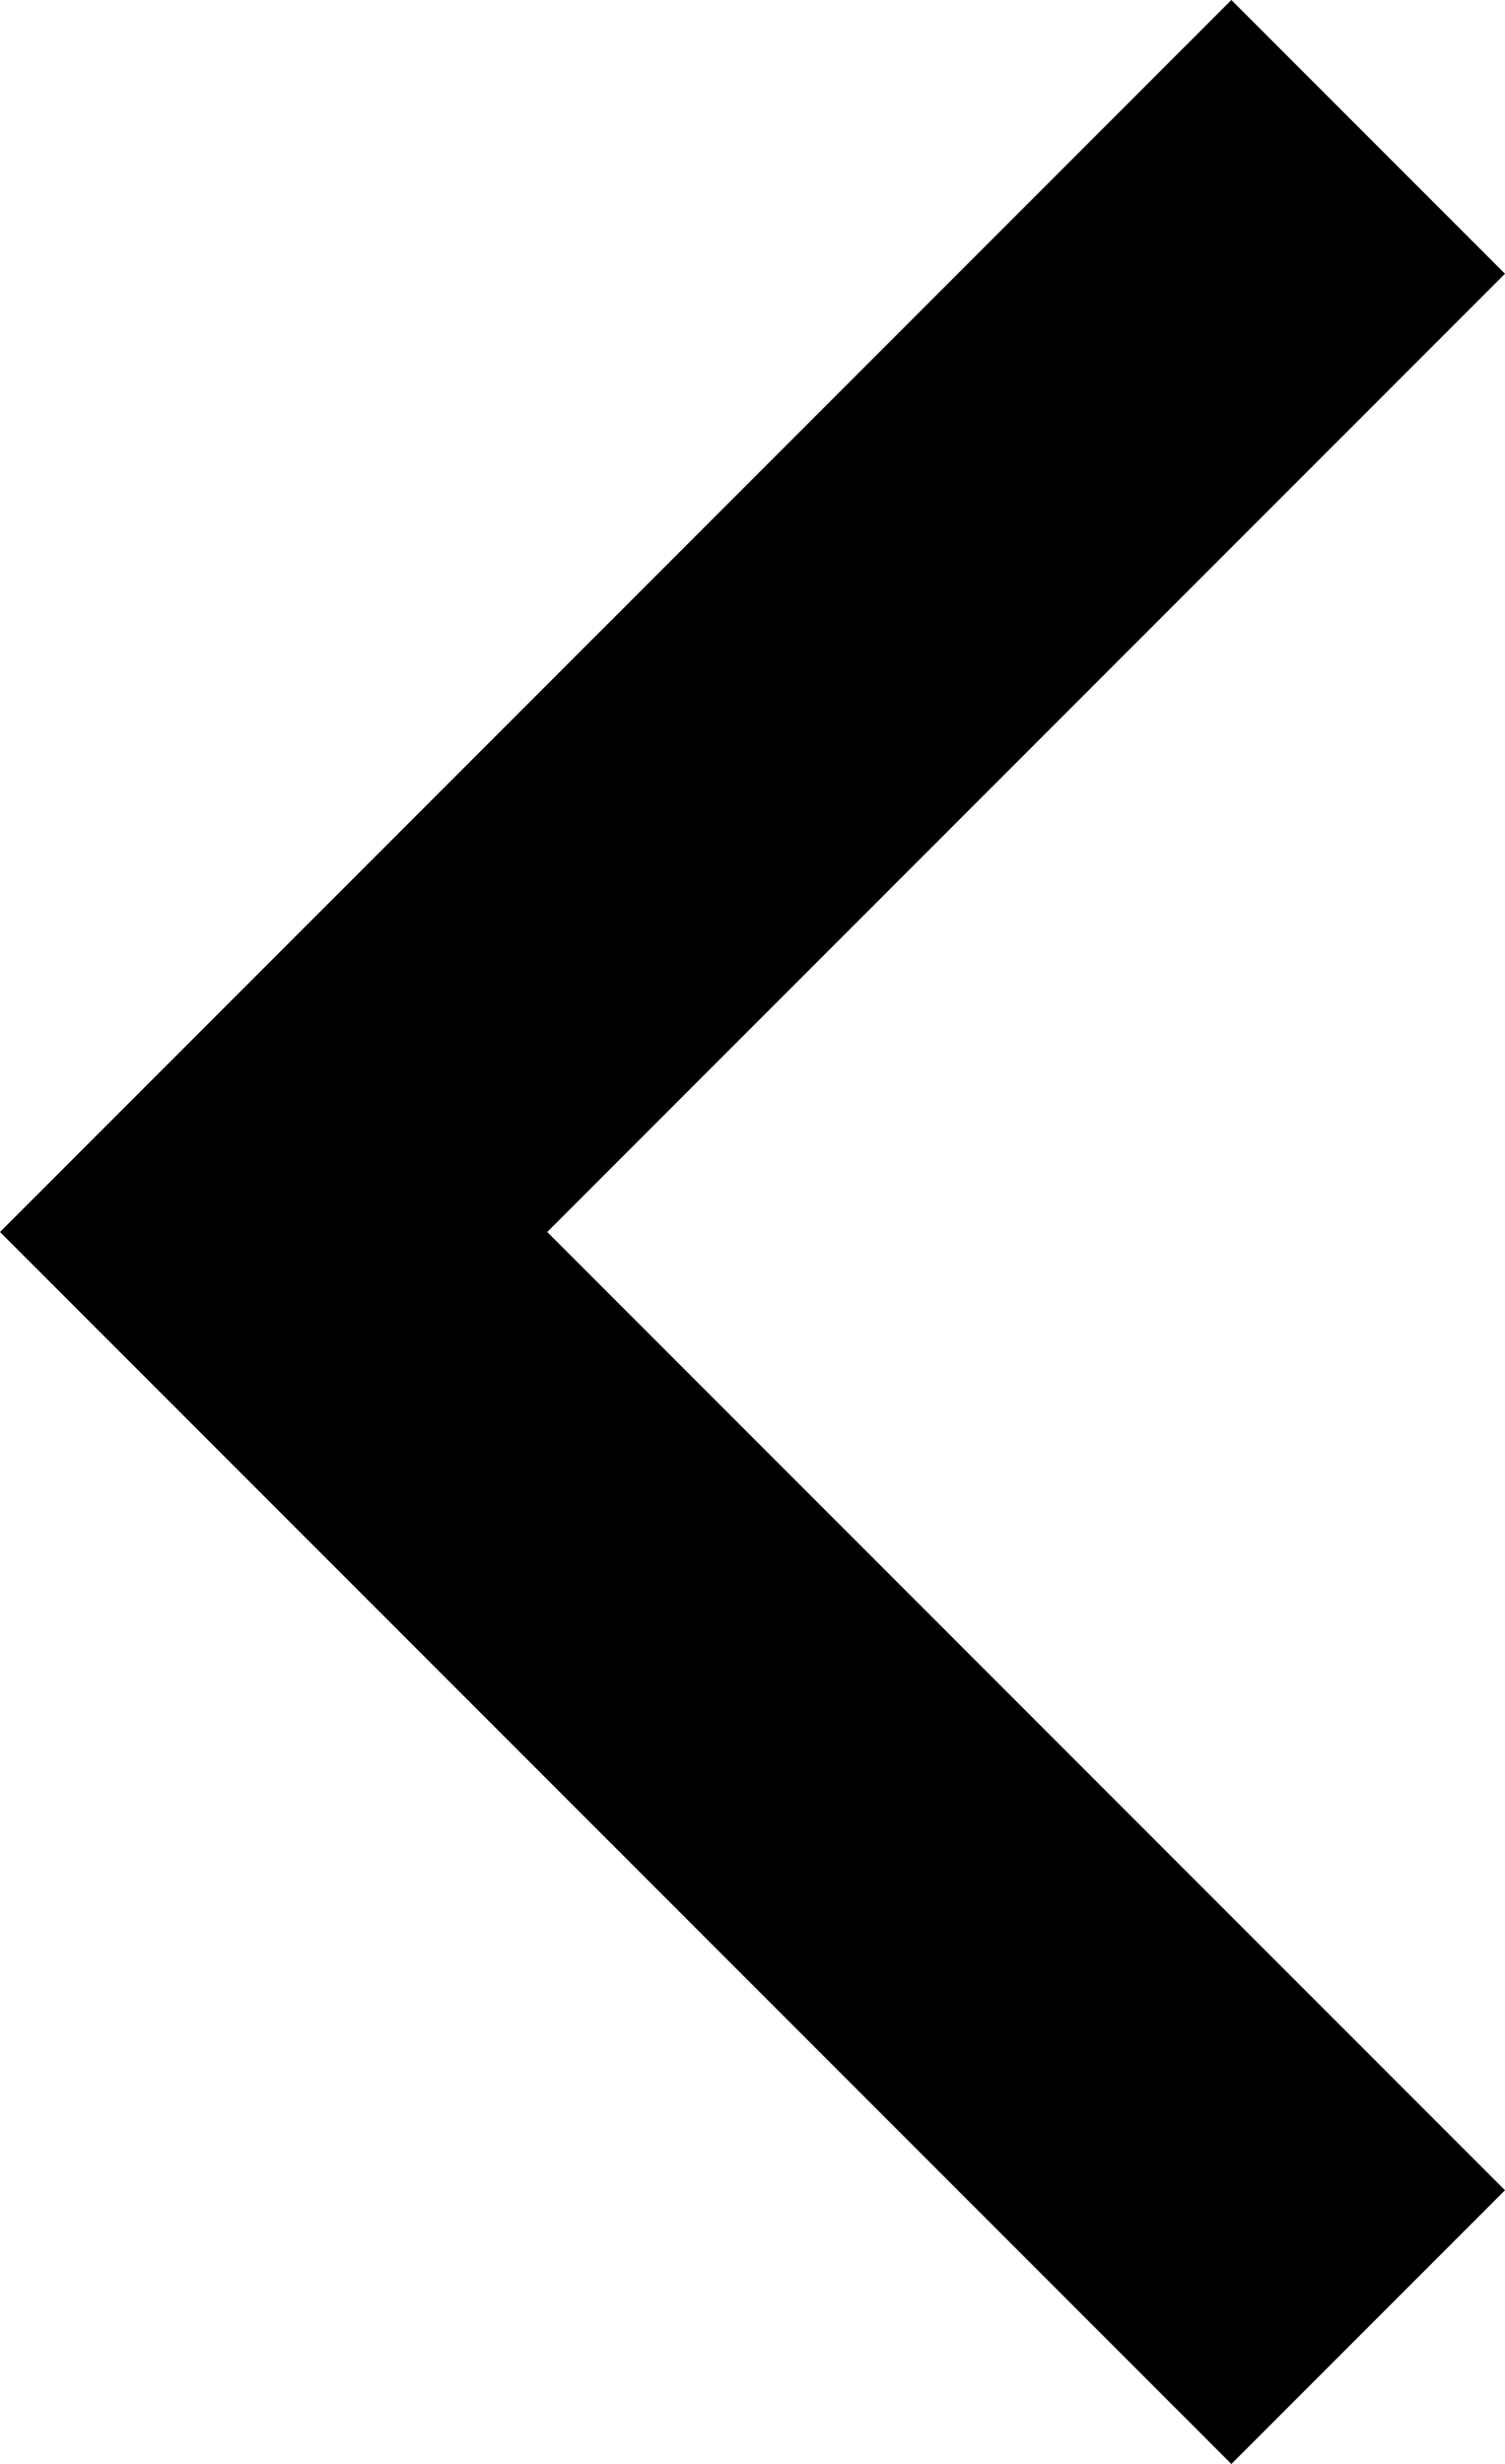 <svg xmlns="http://www.w3.org/2000/svg" width="12.222" height="20" viewBox="0 0 12.222 20">
  <path id="Path_16520" data-name="Path 16520" d="M10,7.778,17.778,0,20,2.222l-10,10-10-10L2.222,0Z" transform="translate(12.222) rotate(90)" />
</svg>
